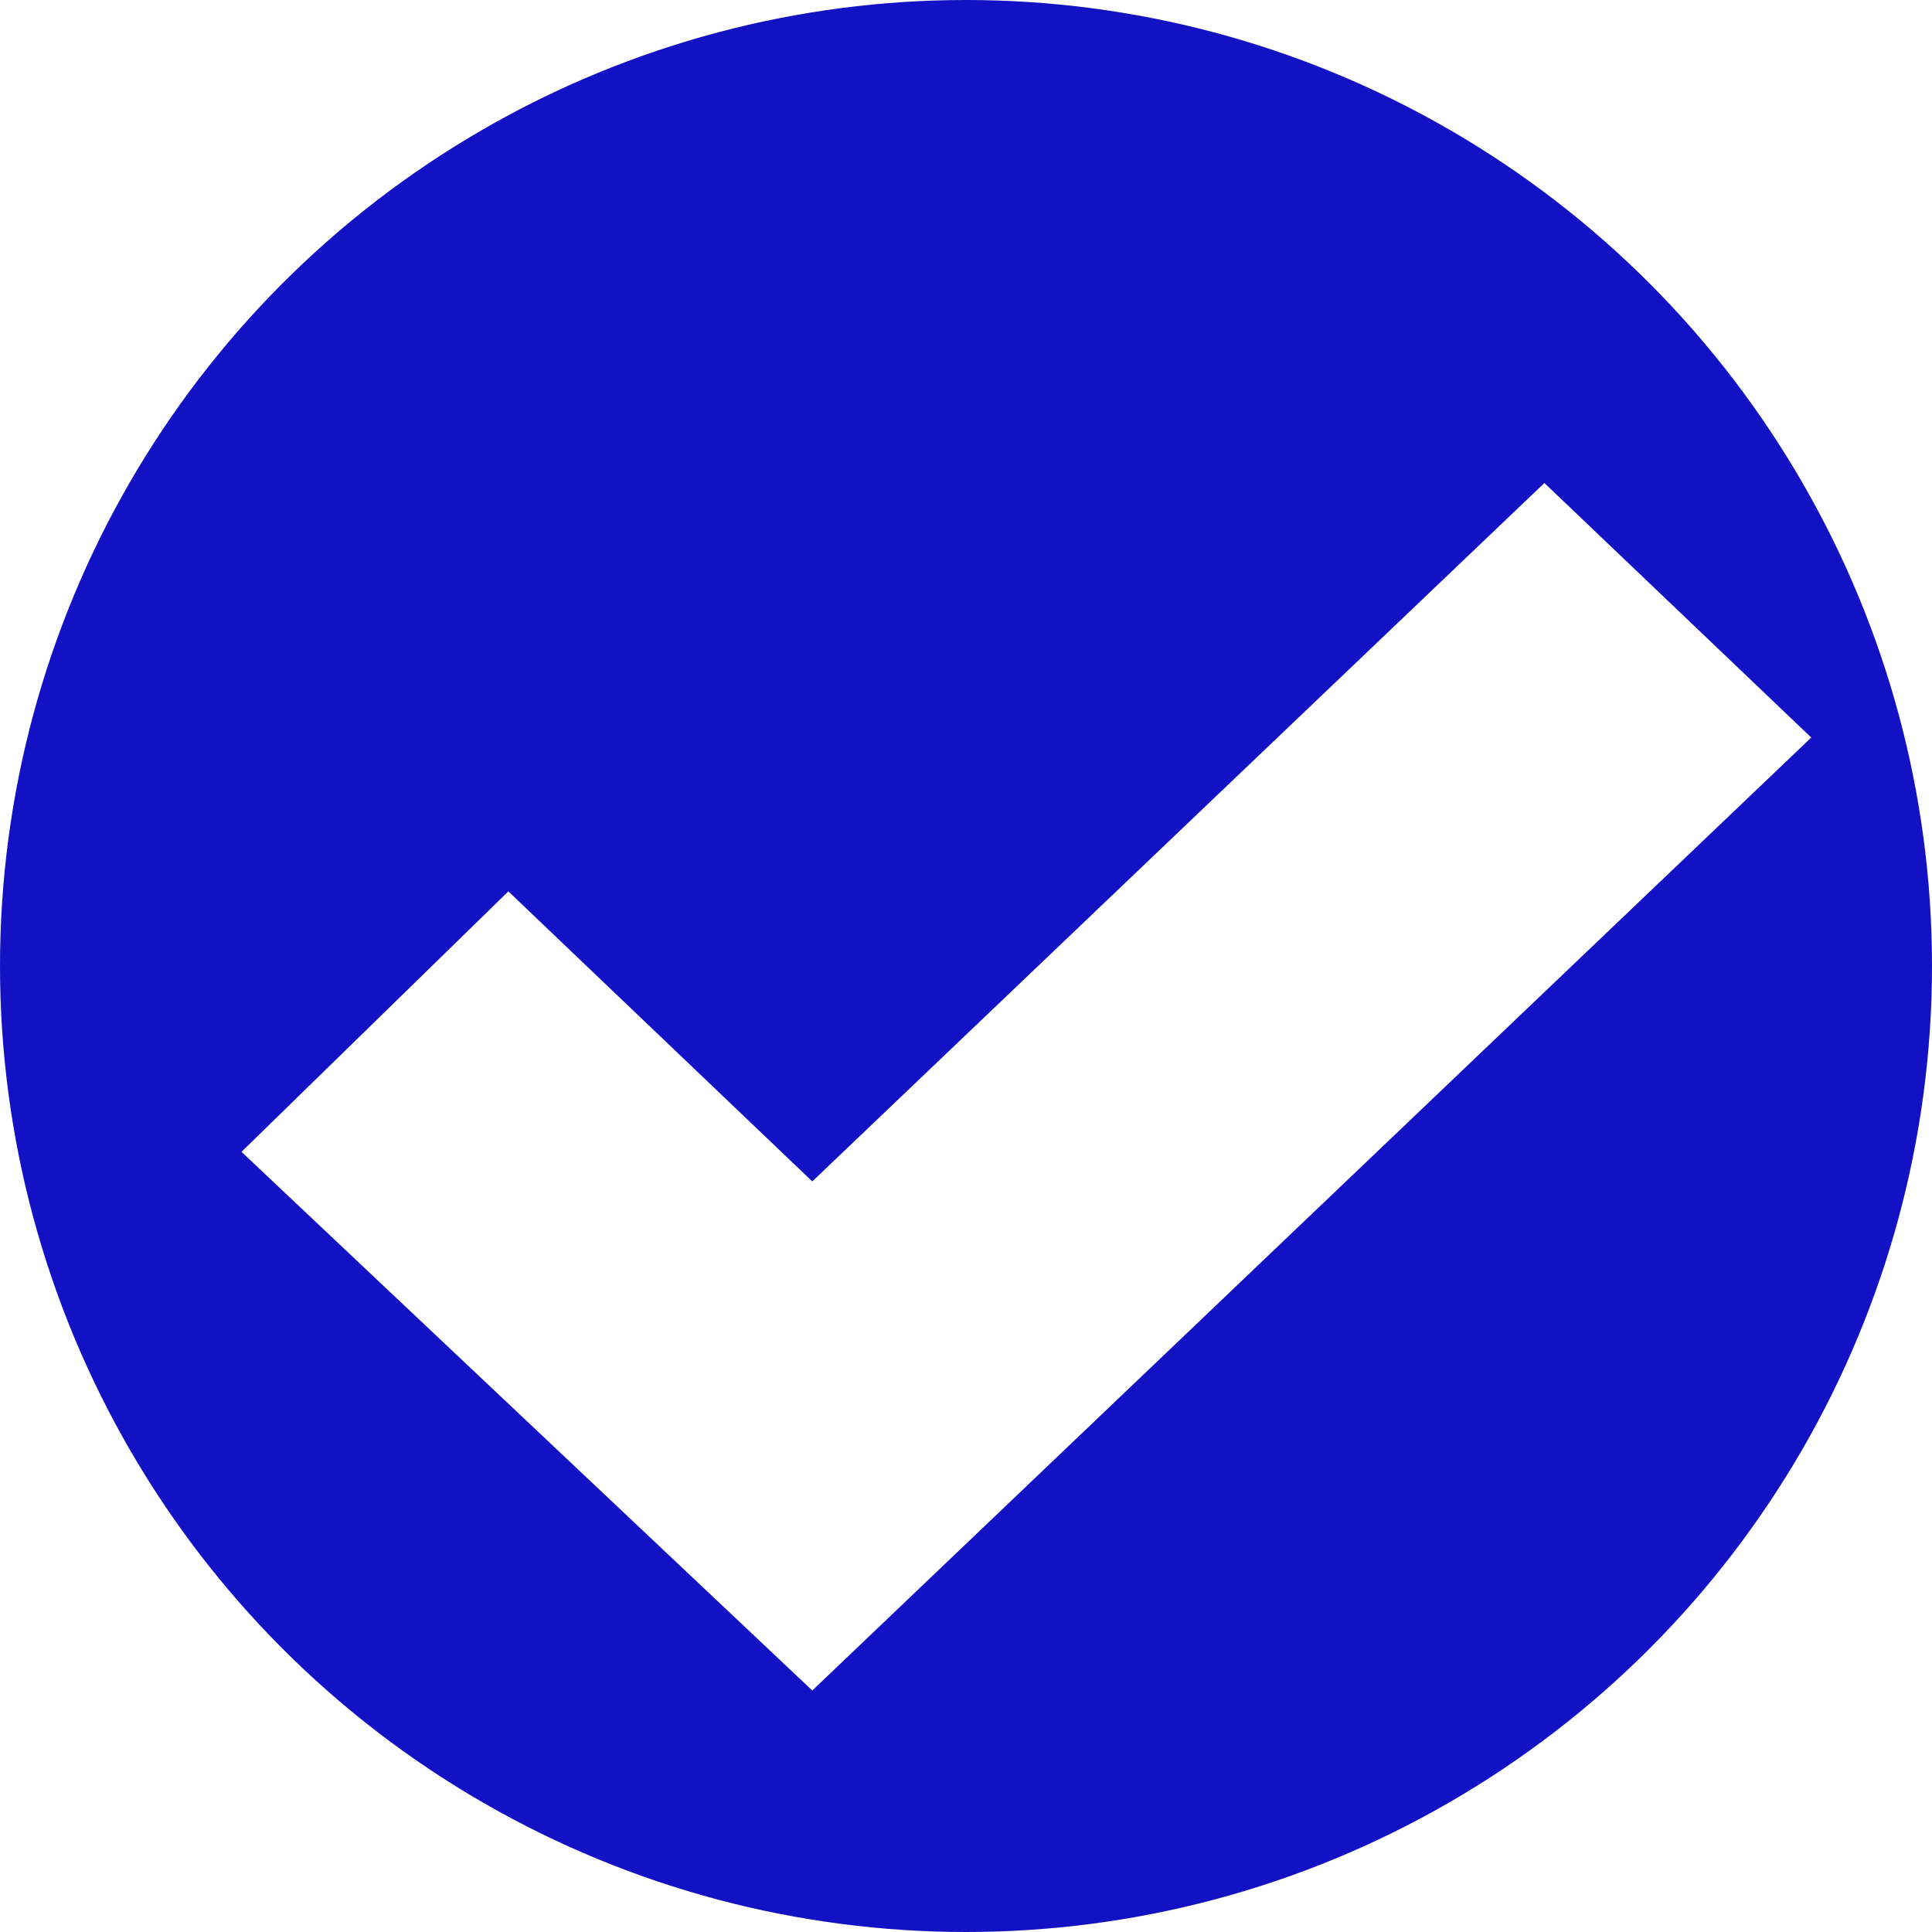 <svg width="16" height="16" viewBox="0 0 16 16" fill="none" xmlns="http://www.w3.org/2000/svg">
<circle cx="8" cy="8" r="8" fill="#1212C4"/>
<g filter="url(#filter0_b_493_496)">
<path d="M15 6.108L6.727 14L2 9.539L4.21 7.382L6.727 9.784L12.79 4L15 6.108Z" fill="white"/>
</g>
<defs>
<filter id="filter0_b_493_496" x="-3" y="-1" width="23" height="20" filterUnits="userSpaceOnUse" color-interpolation-filters="sRGB">
<feFlood flood-opacity="0" result="BackgroundImageFix"/>
<feGaussianBlur in="BackgroundImage" stdDeviation="2.5"/>
<feComposite in2="SourceAlpha" operator="in" result="effect1_backgroundBlur_493_496"/>
<feBlend mode="normal" in="SourceGraphic" in2="effect1_backgroundBlur_493_496" result="shape"/>
</filter>
</defs>
</svg>
